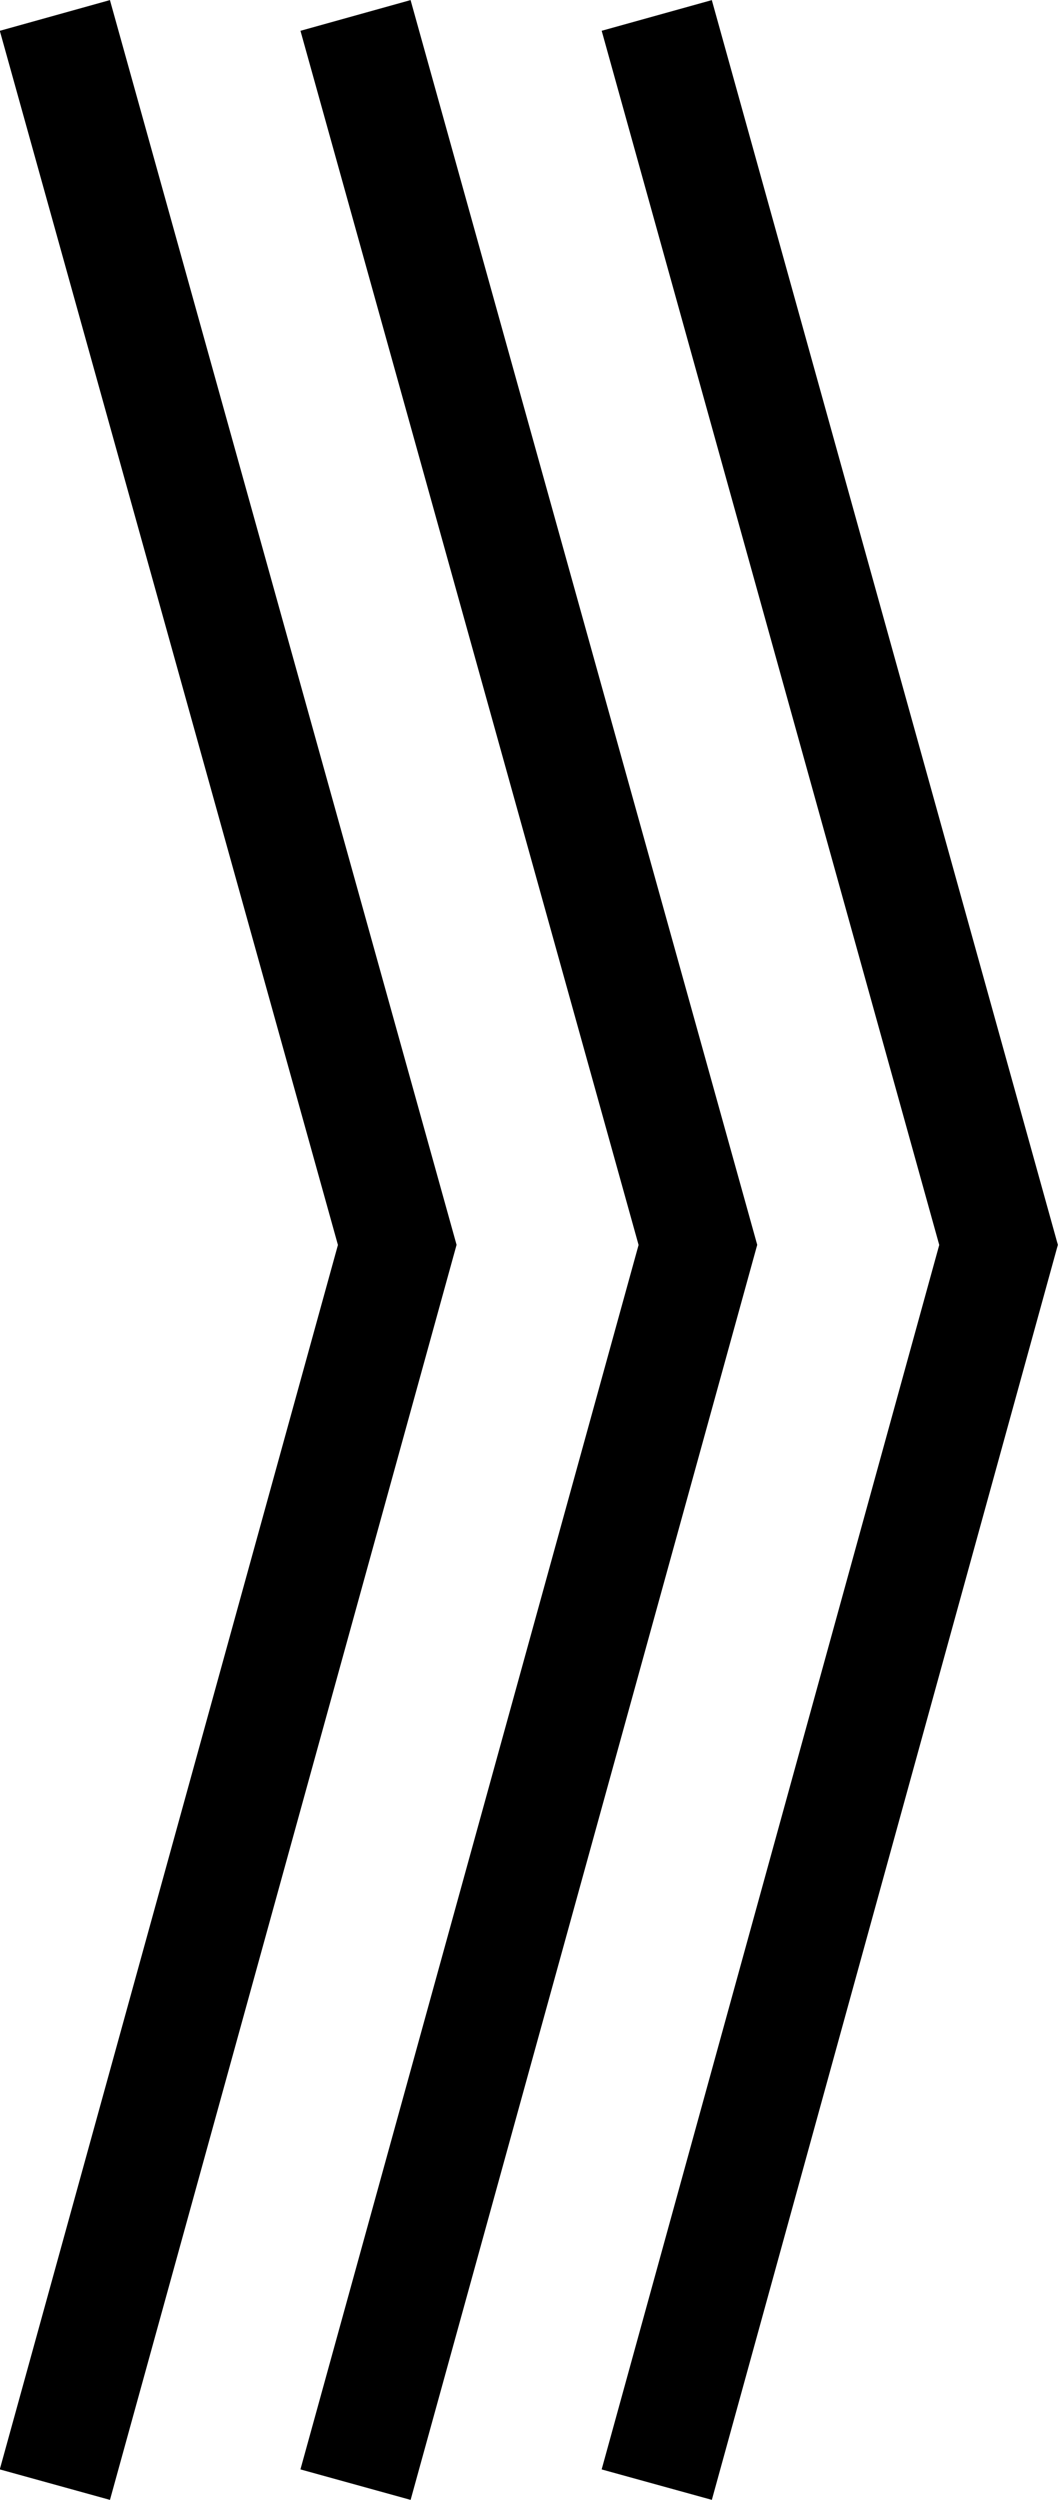 <?xml version="1.0" encoding="UTF-8"?><svg id="a" xmlns="http://www.w3.org/2000/svg" viewBox="0 0 18.51 43.7">
  <defs>
    <style>
      .b {
        fill: none;
        stroke: currentColor;
        stroke-miterlimit: 10;
        stroke-width: 2px;
      }
    </style>
  </defs>
  <polyline class="b" points=".96 43.43 6.95 21.76 .96 .27" />
  <polyline class="b" points="6.22 43.43 12.21 21.76 6.22 .27" />
  <polyline class="b" points="11.49 43.43 17.47 21.76 11.49 .27" />
</svg>
